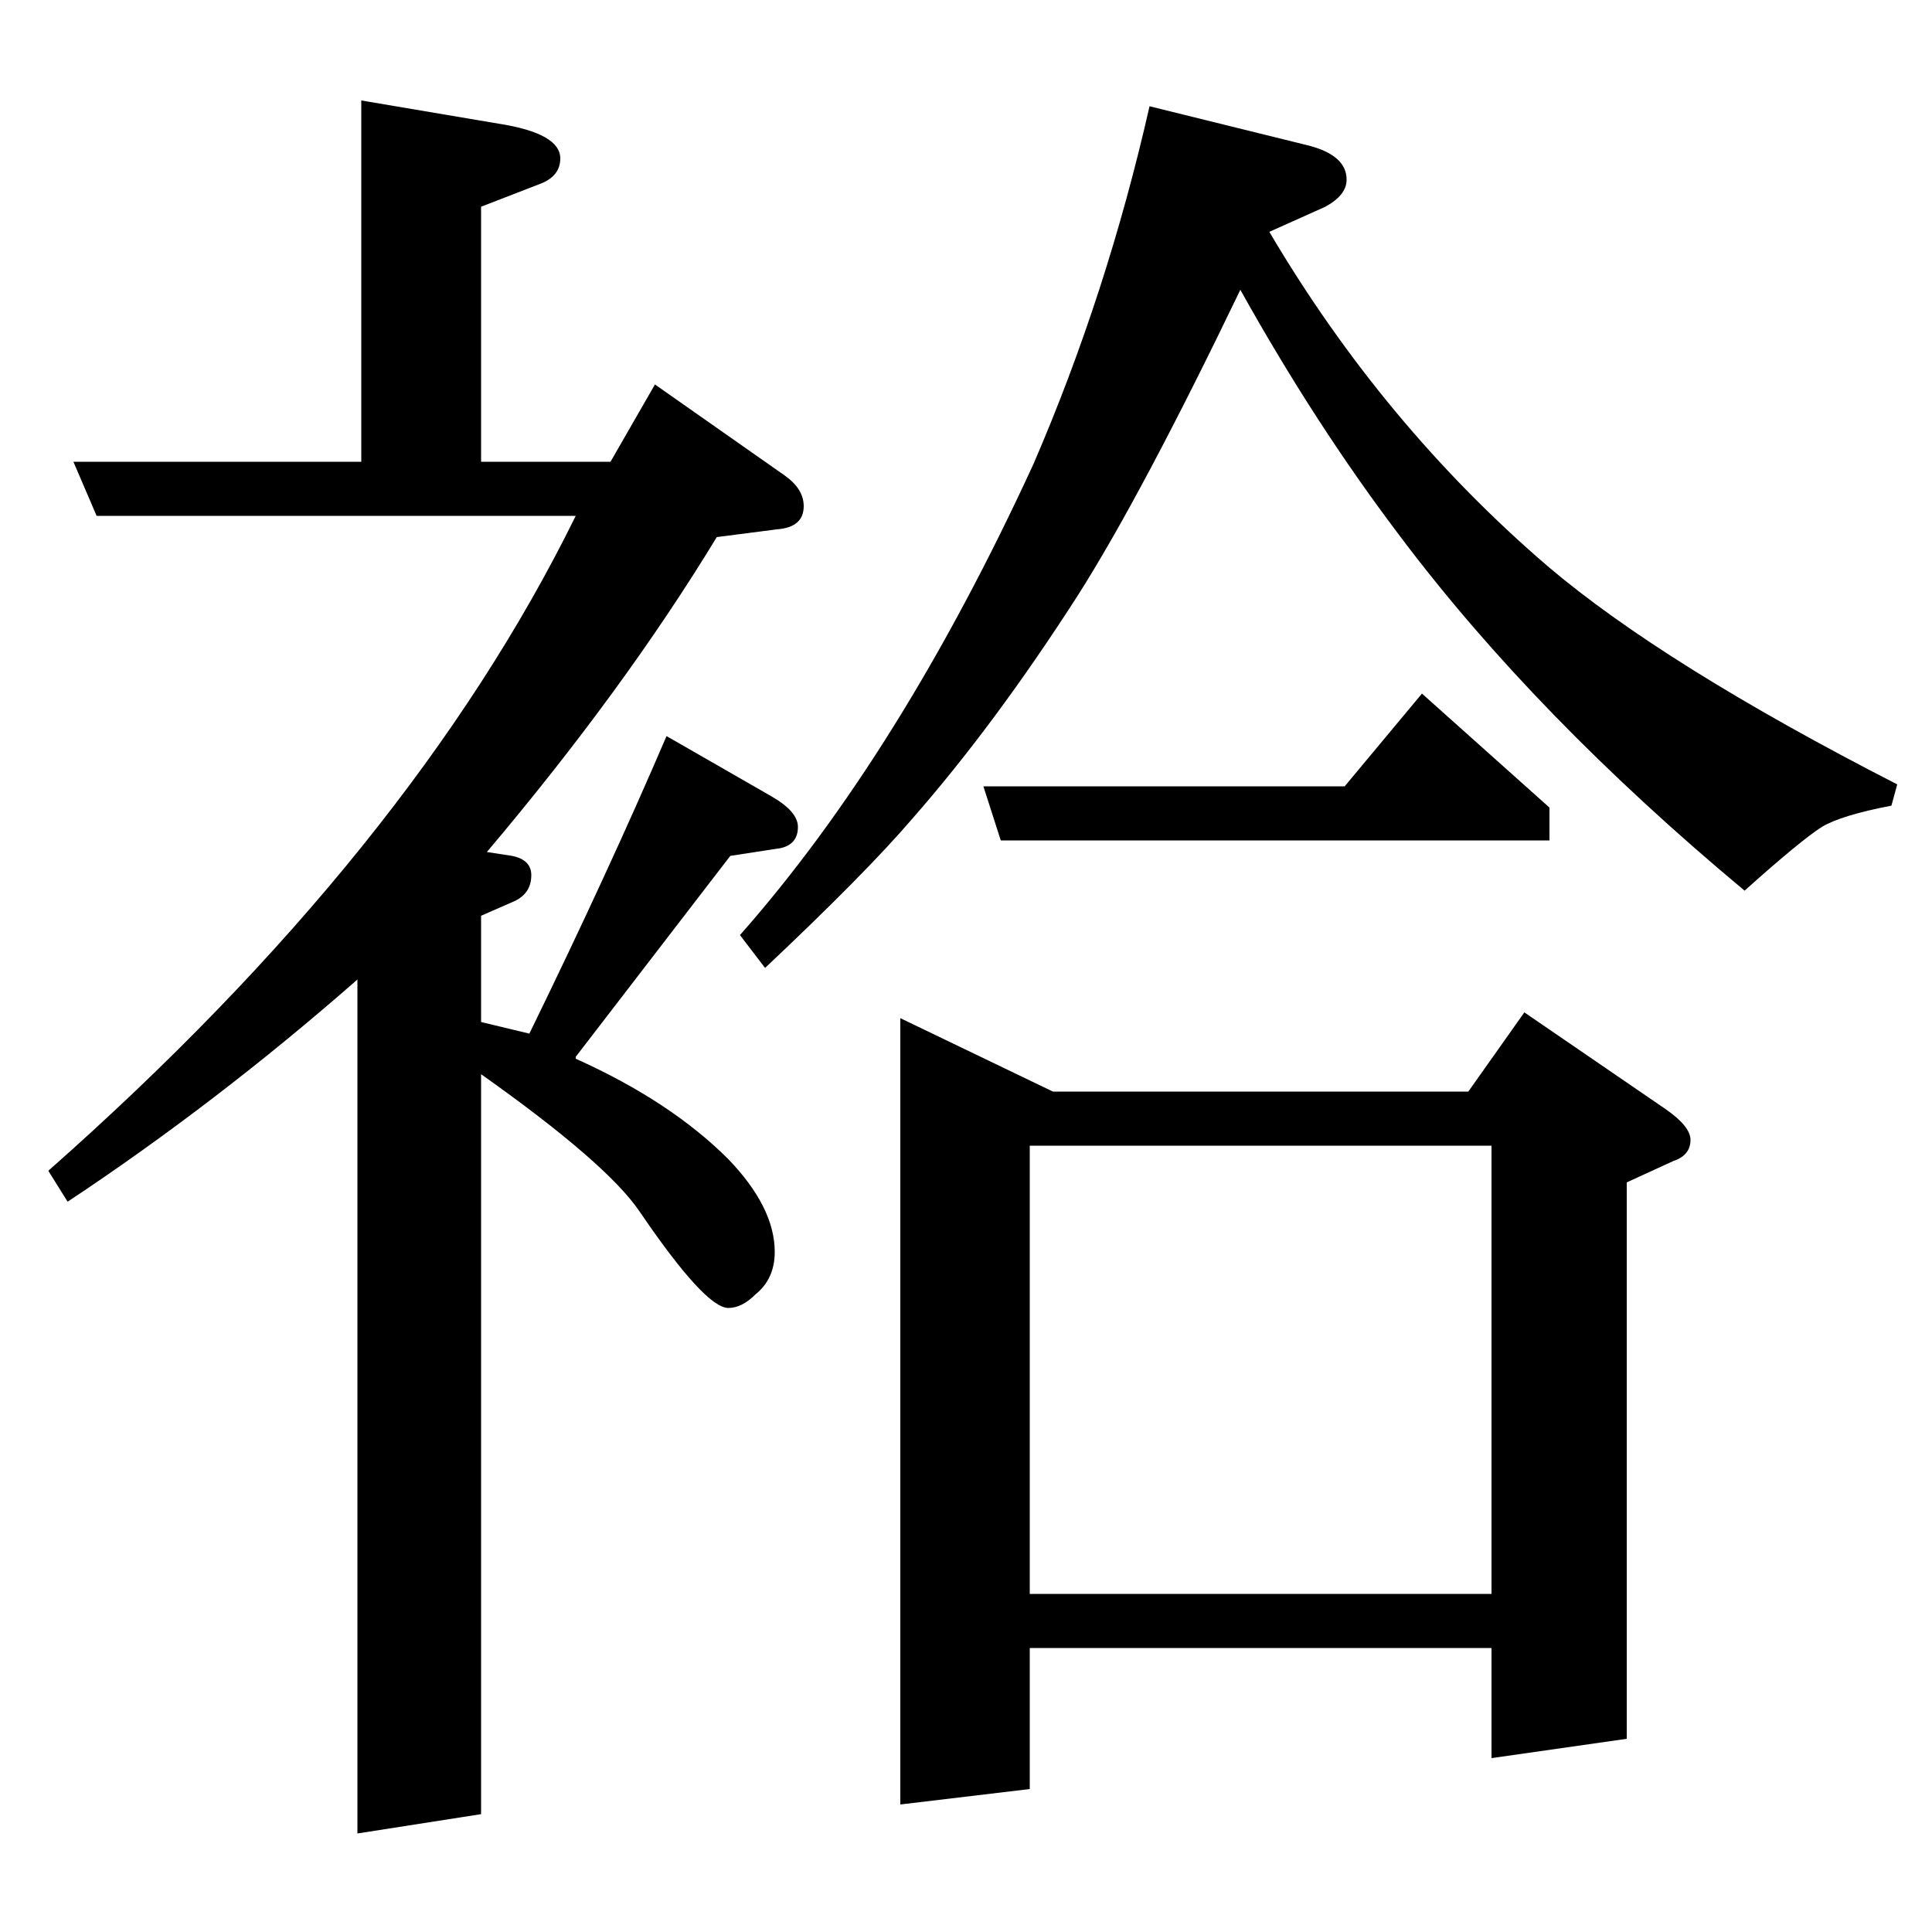 <?xml version="1.0" standalone="no"?>
<!DOCTYPE svg PUBLIC "-//W3C//DTD SVG 1.1//EN" "http://www.w3.org/Graphics/SVG/1.1/DTD/svg11.dtd" >
<svg xmlns="http://www.w3.org/2000/svg" xmlns:xlink="http://www.w3.org/1999/xlink" version="1.1" viewBox="0 -120 1000 1000">
  <g transform="matrix(1 0 0 -1 0 880)">
   <path fill="currentColor"
d="M25 394q188 166 273 339h-248l-12 28h149v187l71 -12q32 -5 32 -18q0 -9 -10 -13l-31 -12v-132h67l23 40l67 -47q10 -7 10 -16q0 -11 -14 -12l-31 -4q-48 -79 -119 -163l13 -2q10 -2 10 -10q0 -10 -10 -14l-16 -7v-55l25 -6q41 84 71 154l54 -31q14 -8 14 -16
q0 -9 -9 -11l-26 -4l-80 -104v-1q49 -22 79 -52q24 -25 24 -48q0 -14 -10 -22q-7 -7 -14 -7q-12 0 -46 50q-17 25 -82 71v-383l-64 -10v442q-73 -64 -150 -115zM383 516q83 94 152 244q38 88 60 185l81 -20q21 -5 21 -18q0 -8 -11 -14l-29 -13q59 -100 144 -173
q60 -51 181 -113l-3 -11q-26 -5 -36 -11q-11 -7 -40 -33q-108 90 -178 183q-44 58 -83 128q-51 -106 -84 -158q-43 -67 -86 -116q-24 -28 -76 -77zM466 66v407l79 -38h215l29 41l73 -50q13 -9 13 -16q0 -8 -9 -11l-24 -11v-288l-70 -10v57h-239v-73zM533 407v-232h239v232
h-239zM518 565l-9 28h187l40 48l66 -59v-17h-284z" />
  </g>

</svg>
